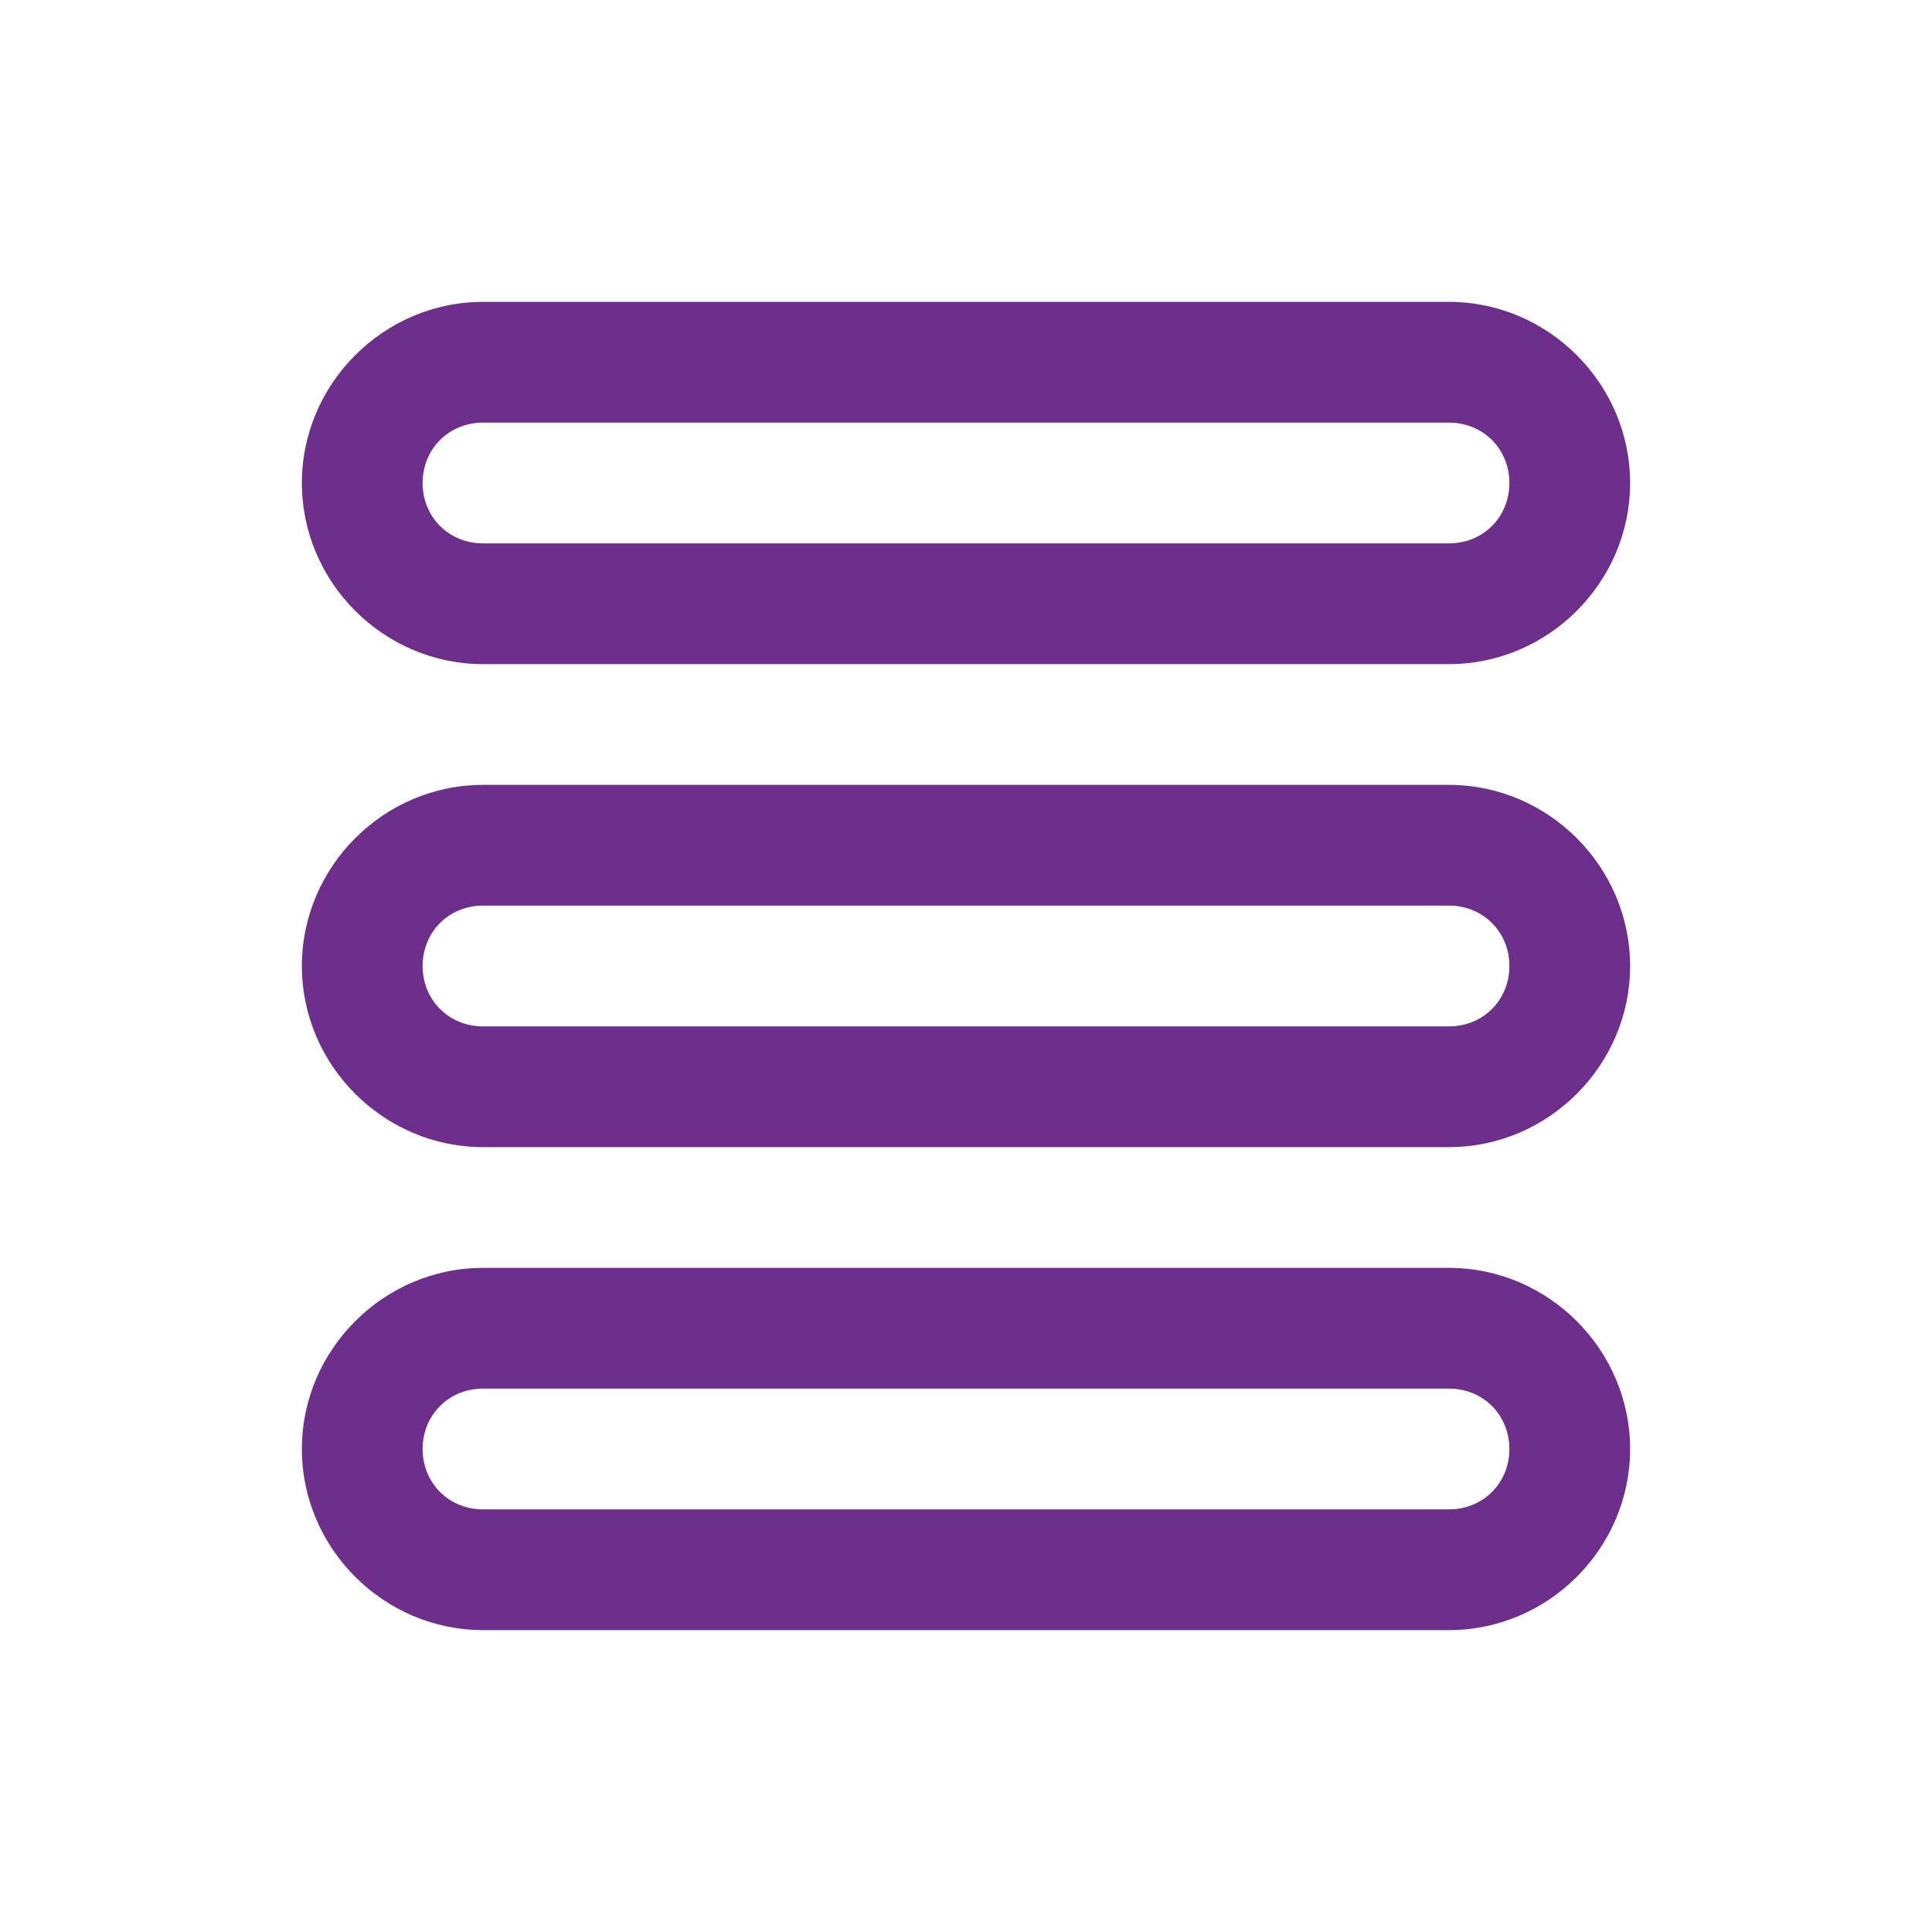 <svg xmlns="http://www.w3.org/2000/svg" x="0px" y="0px" width="100" height="100" viewBox="0,0,256,256"><g fill="#6d2f8b" fill-rule="nonzero" stroke="none" stroke-width="1" stroke-linecap="butt" stroke-linejoin="miter" stroke-miterlimit="10" stroke-dasharray="" stroke-dashoffset="0" font-family="none" font-weight="none" font-size="none" text-anchor="none" style="mix-blend-mode: normal"><g transform="scale(8,8)"><path d="M8,5c-1.645,0 -3,1.355 -3,3c0,1.645 1.355,3 3,3h16c1.645,0 3,-1.355 3,-3c0,-1.645 -1.355,-3 -3,-3zM8,7h16c0.565,0 1,0.435 1,1c0,0.565 -0.435,1 -1,1h-16c-0.565,0 -1,-0.435 -1,-1c0,-0.565 0.435,-1 1,-1zM8,13c-1.645,0 -3,1.355 -3,3c0,1.645 1.355,3 3,3h16c1.645,0 3,-1.355 3,-3c0,-1.645 -1.355,-3 -3,-3zM8,15h16c0.565,0 1,0.435 1,1c0,0.565 -0.435,1 -1,1h-16c-0.565,0 -1,-0.435 -1,-1c0,-0.565 0.435,-1 1,-1zM8,21c-1.645,0 -3,1.355 -3,3c0,1.645 1.355,3 3,3h16c1.645,0 3,-1.355 3,-3c0,-1.645 -1.355,-3 -3,-3zM8,23h16c0.565,0 1,0.435 1,1c0,0.565 -0.435,1 -1,1h-16c-0.565,0 -1,-0.435 -1,-1c0,-0.565 0.435,-1 1,-1z"></path></g></g></svg>